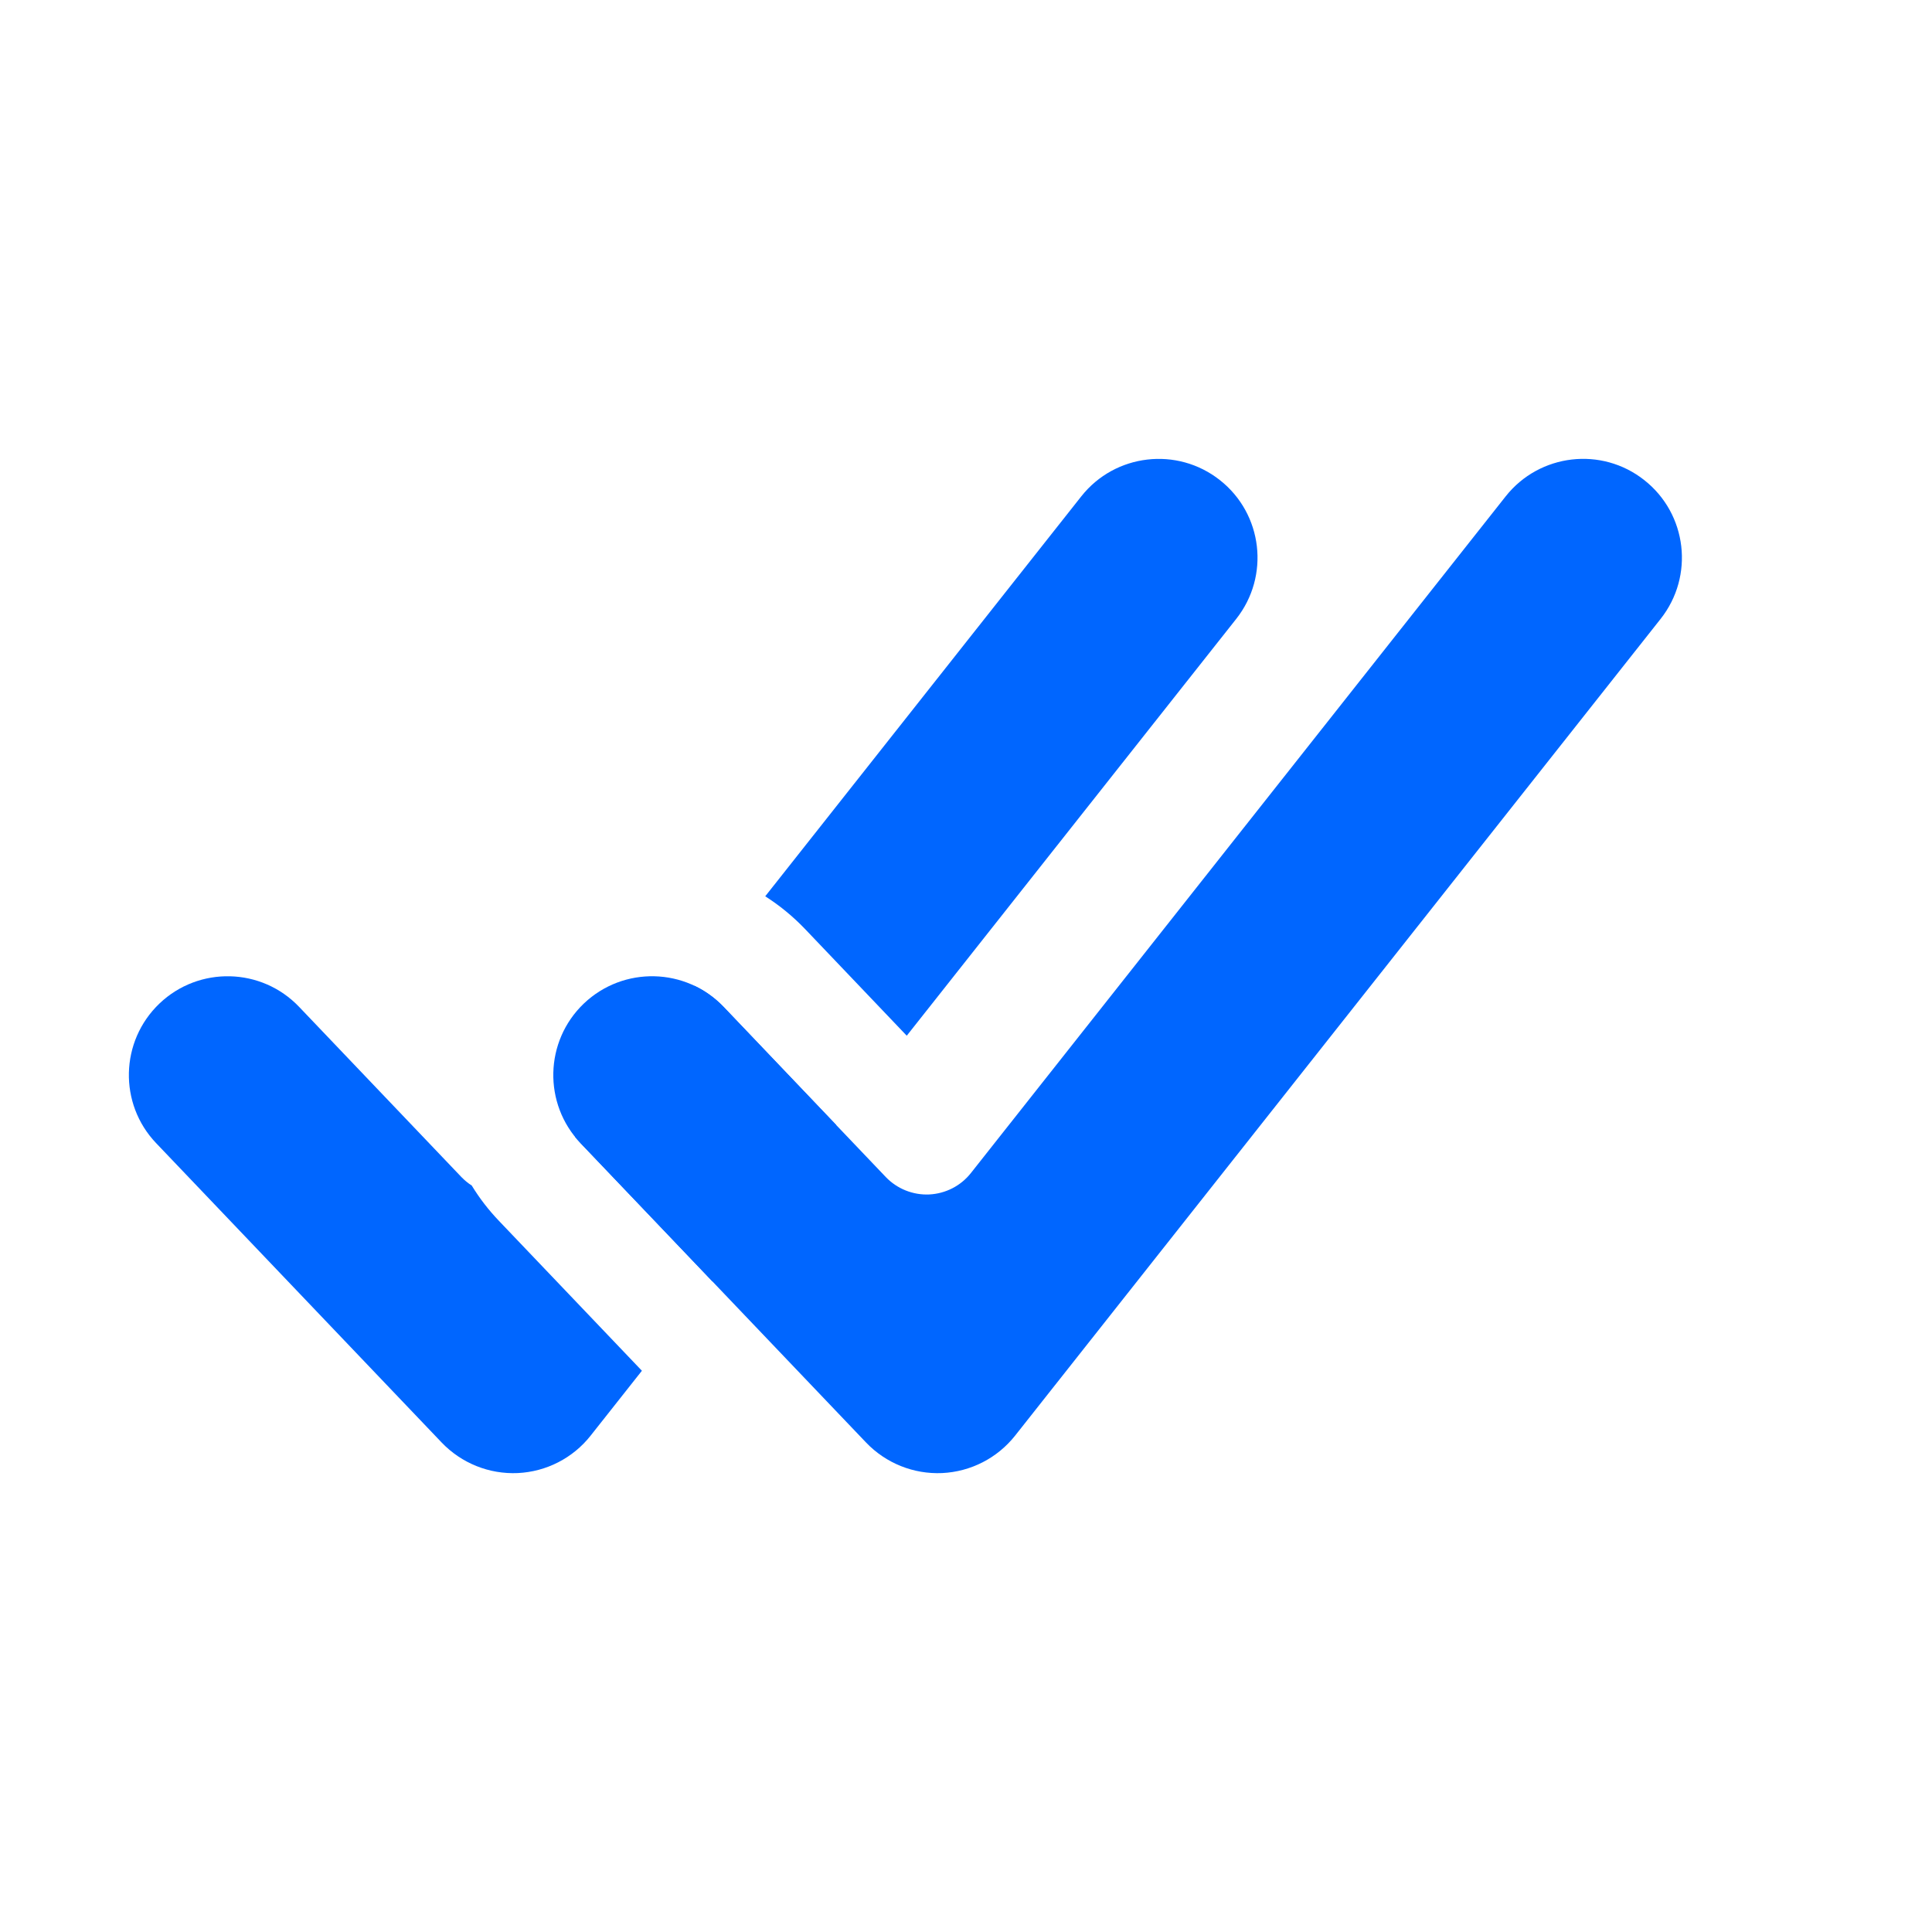 <svg width="24" height="24" viewBox="0 0 24 24" fill="none" xmlns="http://www.w3.org/2000/svg">
<path d="M18.704 6.166C19.124 5.635 19.896 5.544 20.427 5.965C20.959 6.385 21.049 7.156 20.629 7.688L12.61 17.834C12.389 18.113 12.059 18.282 11.704 18.299C11.349 18.315 11.005 18.177 10.759 17.92L7.212 14.201C6.745 13.711 6.763 12.934 7.253 12.466C7.744 11.999 8.52 12.017 8.988 12.507L11.004 14.622C11.144 14.768 11.341 14.847 11.543 14.838C11.746 14.828 11.934 14.732 12.06 14.573L18.704 6.166Z" fill="#0066FF"/>
<path d="M11.264 12.866L15.357 7.688C15.777 7.156 15.687 6.385 15.155 5.965C14.624 5.545 13.852 5.635 13.432 6.166L9.506 11.134C9.683 11.247 9.849 11.382 10.001 11.541L11.264 12.866Z" fill="#0066FF"/>
<path d="M7.144 14.123L8.627 12.246C8.759 12.309 8.881 12.396 8.988 12.507L10.388 13.975L8.851 15.919L7.212 14.201C7.188 14.175 7.165 14.149 7.144 14.123Z" fill="#0066FF"/>
<path d="M5.86 14.727C5.814 14.698 5.771 14.662 5.732 14.622L3.716 12.508C3.248 12.017 2.471 11.999 1.981 12.466C1.491 12.934 1.472 13.711 1.94 14.201L5.487 17.92C5.733 18.177 6.077 18.315 6.432 18.299C6.787 18.282 7.117 18.113 7.337 17.834L7.974 17.028L6.199 15.167C6.068 15.03 5.955 14.883 5.86 14.727Z" fill="#0066FF"/>
</svg>
